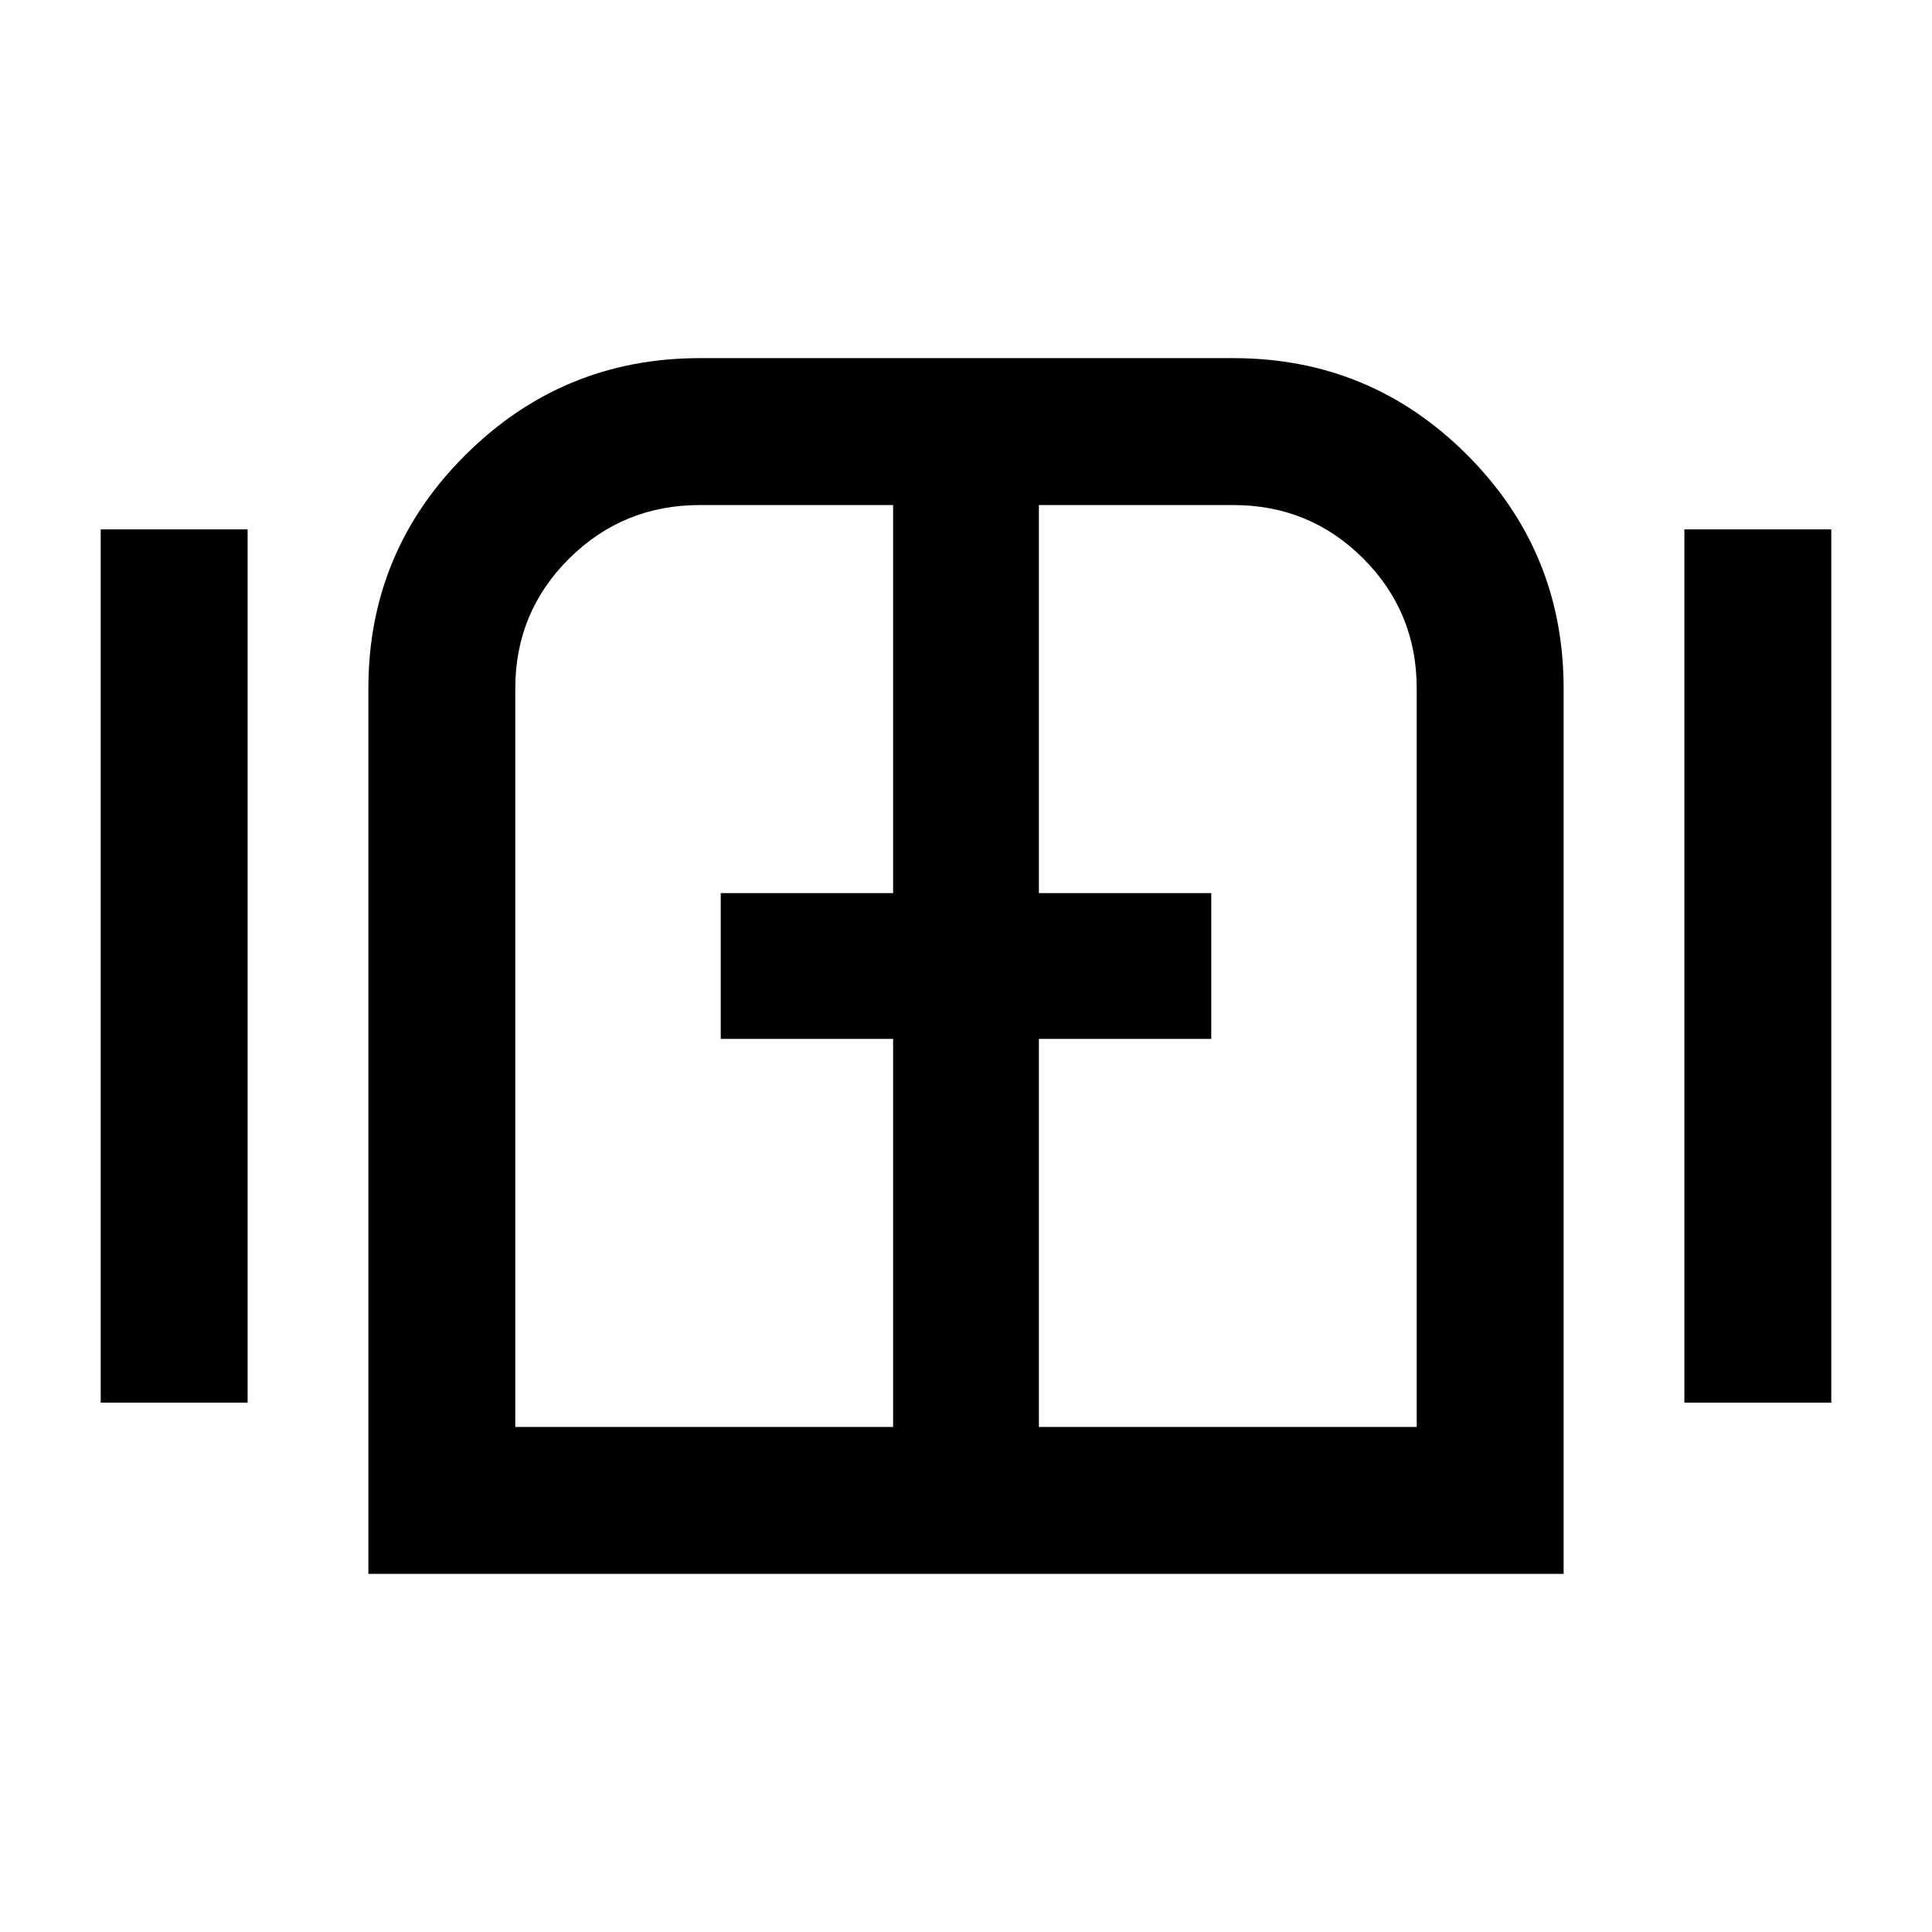 <svg xmlns="http://www.w3.org/2000/svg" width="48" height="48" viewBox="0 -960 960 960"><path d="M50.042-263.043v-433.914h73.001v433.914H50.042Zm133.001 85.088v-439.958q0-68.102 48.317-116.117t116.379-48.015h265.087q68.102 0 116.117 48.015 48.014 48.015 48.014 116.117v439.958H183.043Zm653.914-85.088v-433.914h73.001v433.914h-73.001ZM480-480ZM256.043-250.956h187.739v-192.826H358.13v-72.436h85.652v-192.826h-96.043q-38.13 0-64.913 26.565-26.783 26.566-26.783 64.566v366.957Zm260.175 0h187.739v-366.957q0-38-26.566-64.566-26.565-26.565-64.565-26.565h-96.608v192.826h85.652v72.436h-85.652v192.826Z"/></svg>